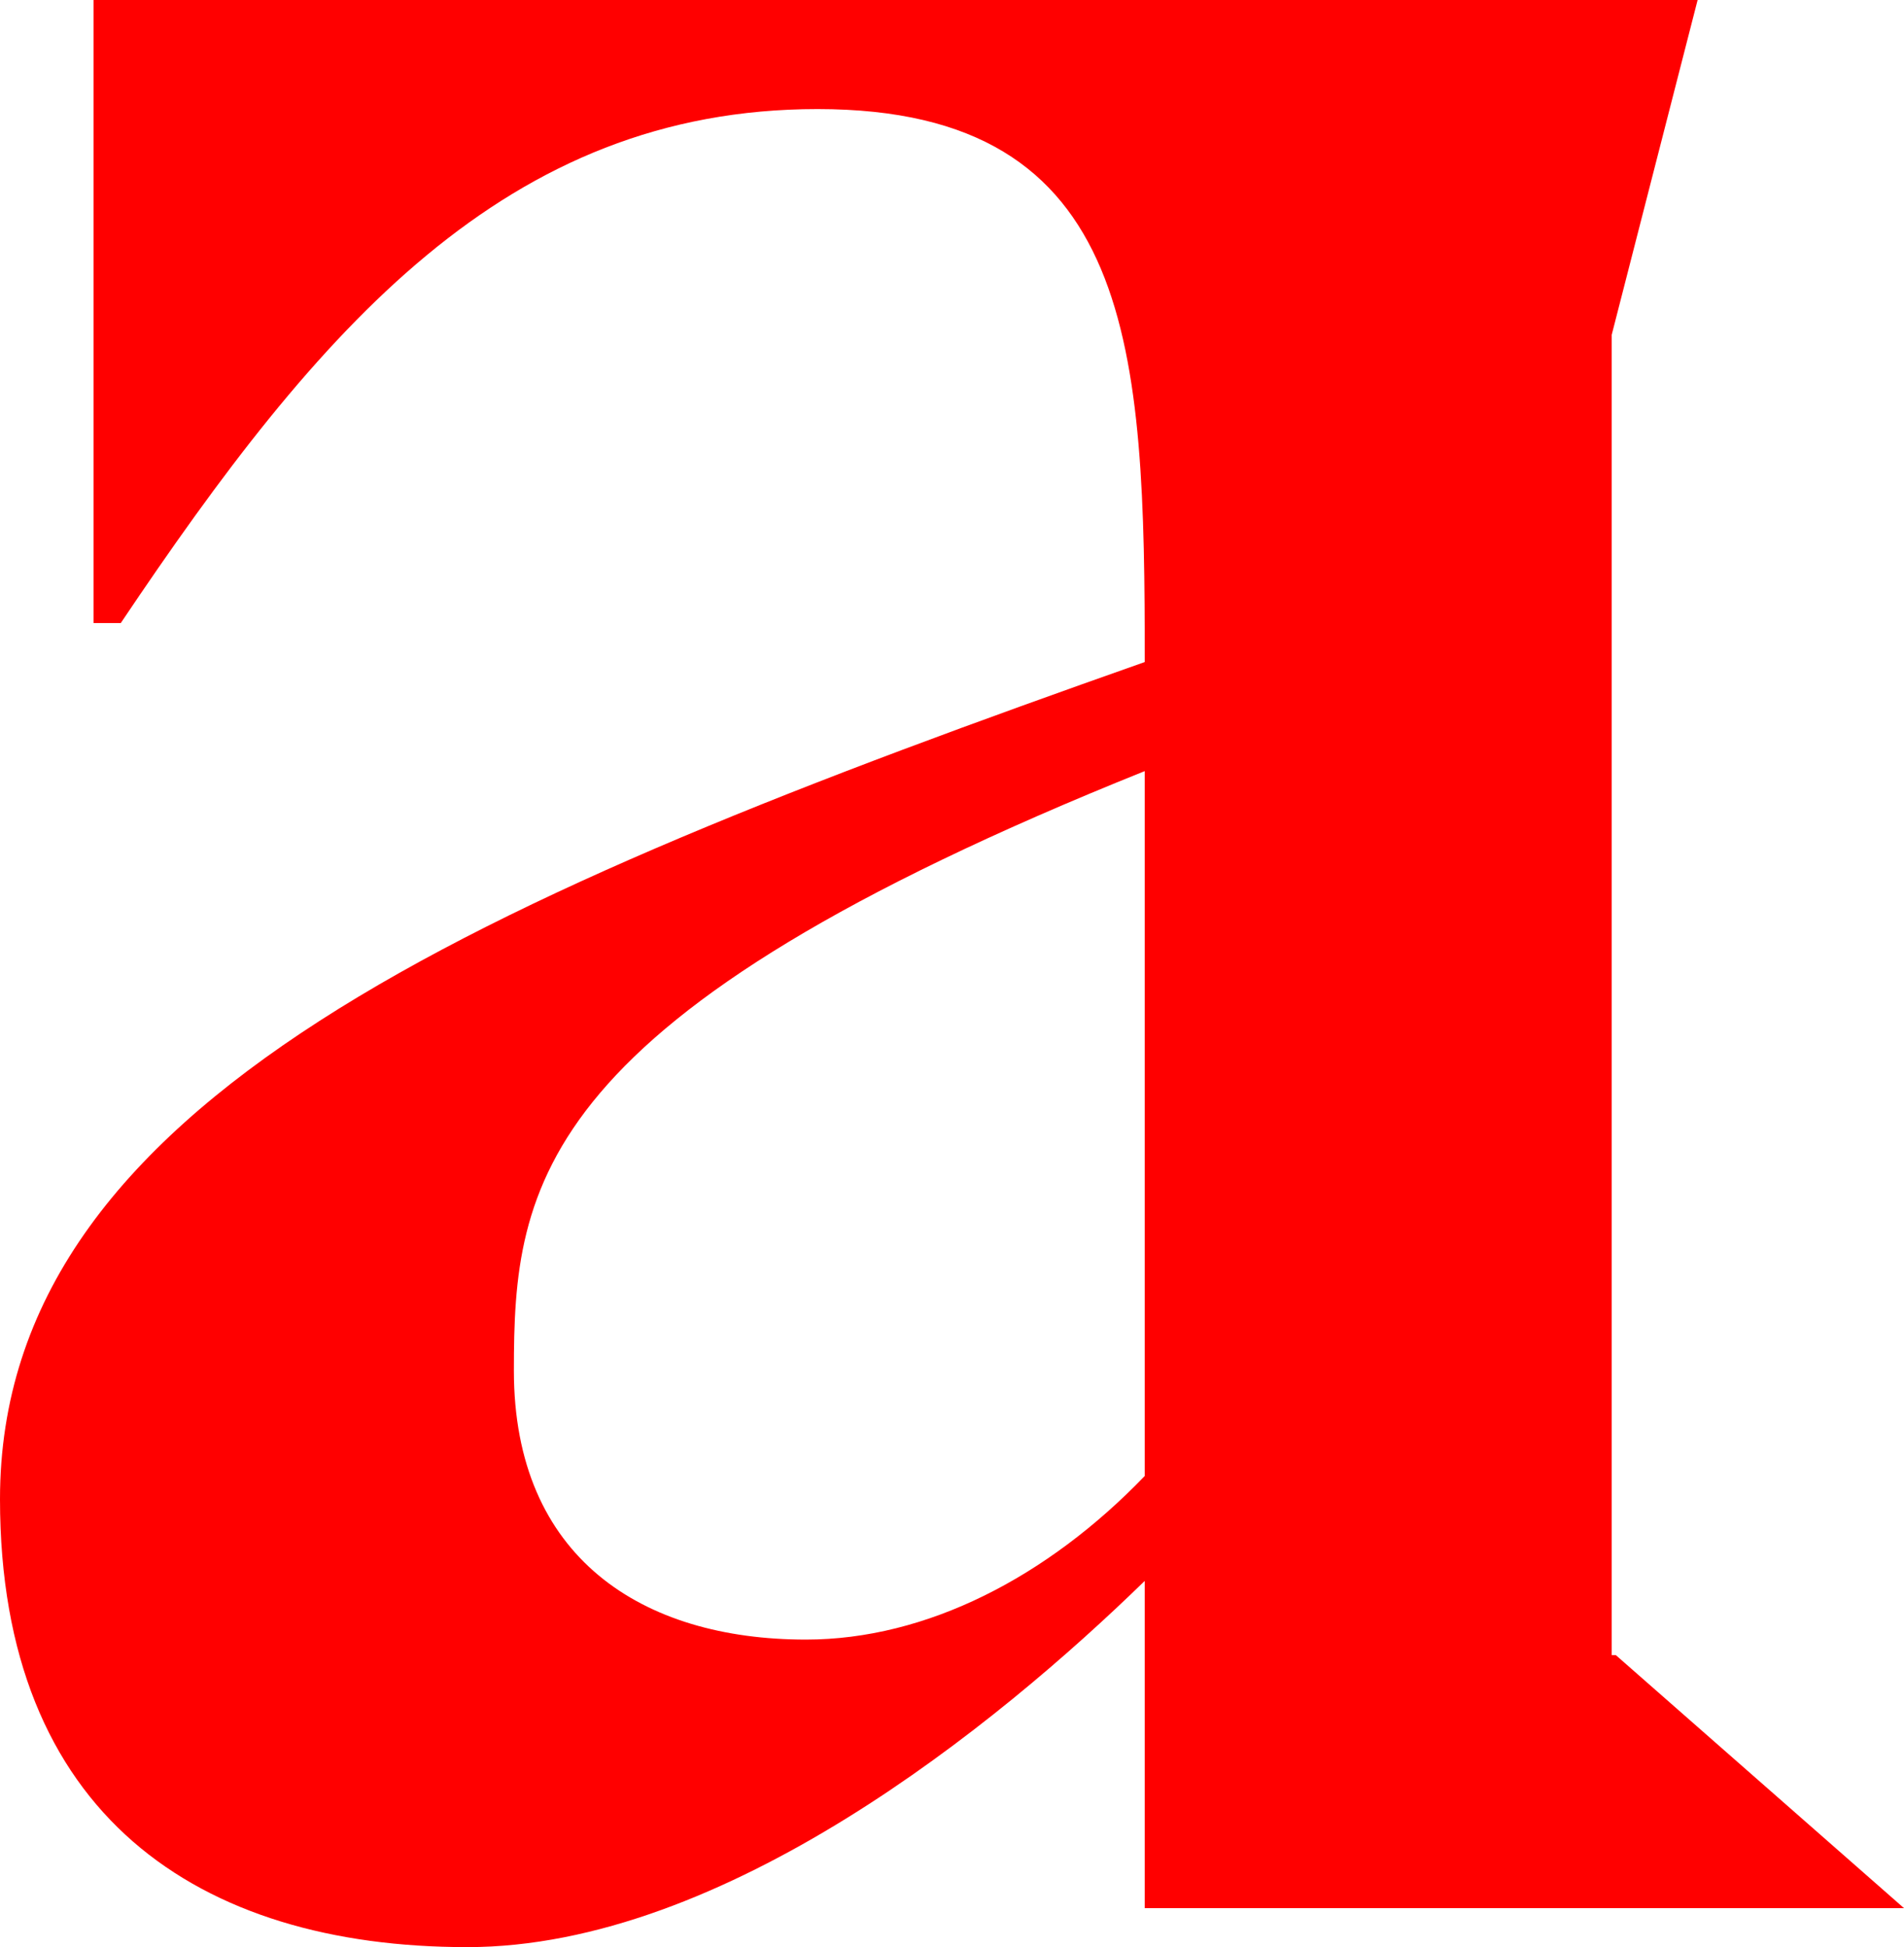 <svg xmlns="http://www.w3.org/2000/svg" width="316.928" height="324.052" viewBox="0 0 316.928 324.052">
  <defs>
    <style>
      .cls-1 {
        fill: red;
      }
    </style>
  </defs>
  <title>Fichier 2</title>
  <g id="Calque_2" data-name="Calque 2">
    <g id="Calque_1-2" data-name="Calque 1">
      <path class="cls-1" d="M190.547,263.1c-24.643,24.01-70.024,60.948-112.766,60.948C33.033,324.052,0,301.994,0,249.49,0,183.423,78.414,149.7,190.547,110.181c0-51.819-1.319-92.029-54.457-92.029-51.819,0-82.952,36.305-115.985,85.538H15.567V0H282.575l-14.3,55.724V275.452h.686l47.967,42.109H190.547Zm0-134.771C88.809,169.176,85.538,197.038,85.538,228.118c0,31.134,21.371,44.748,48.6,44.748,20.1,0,40.209-10.395,56.409-27.228Z"/>
    </g>
  </g>
</svg>
